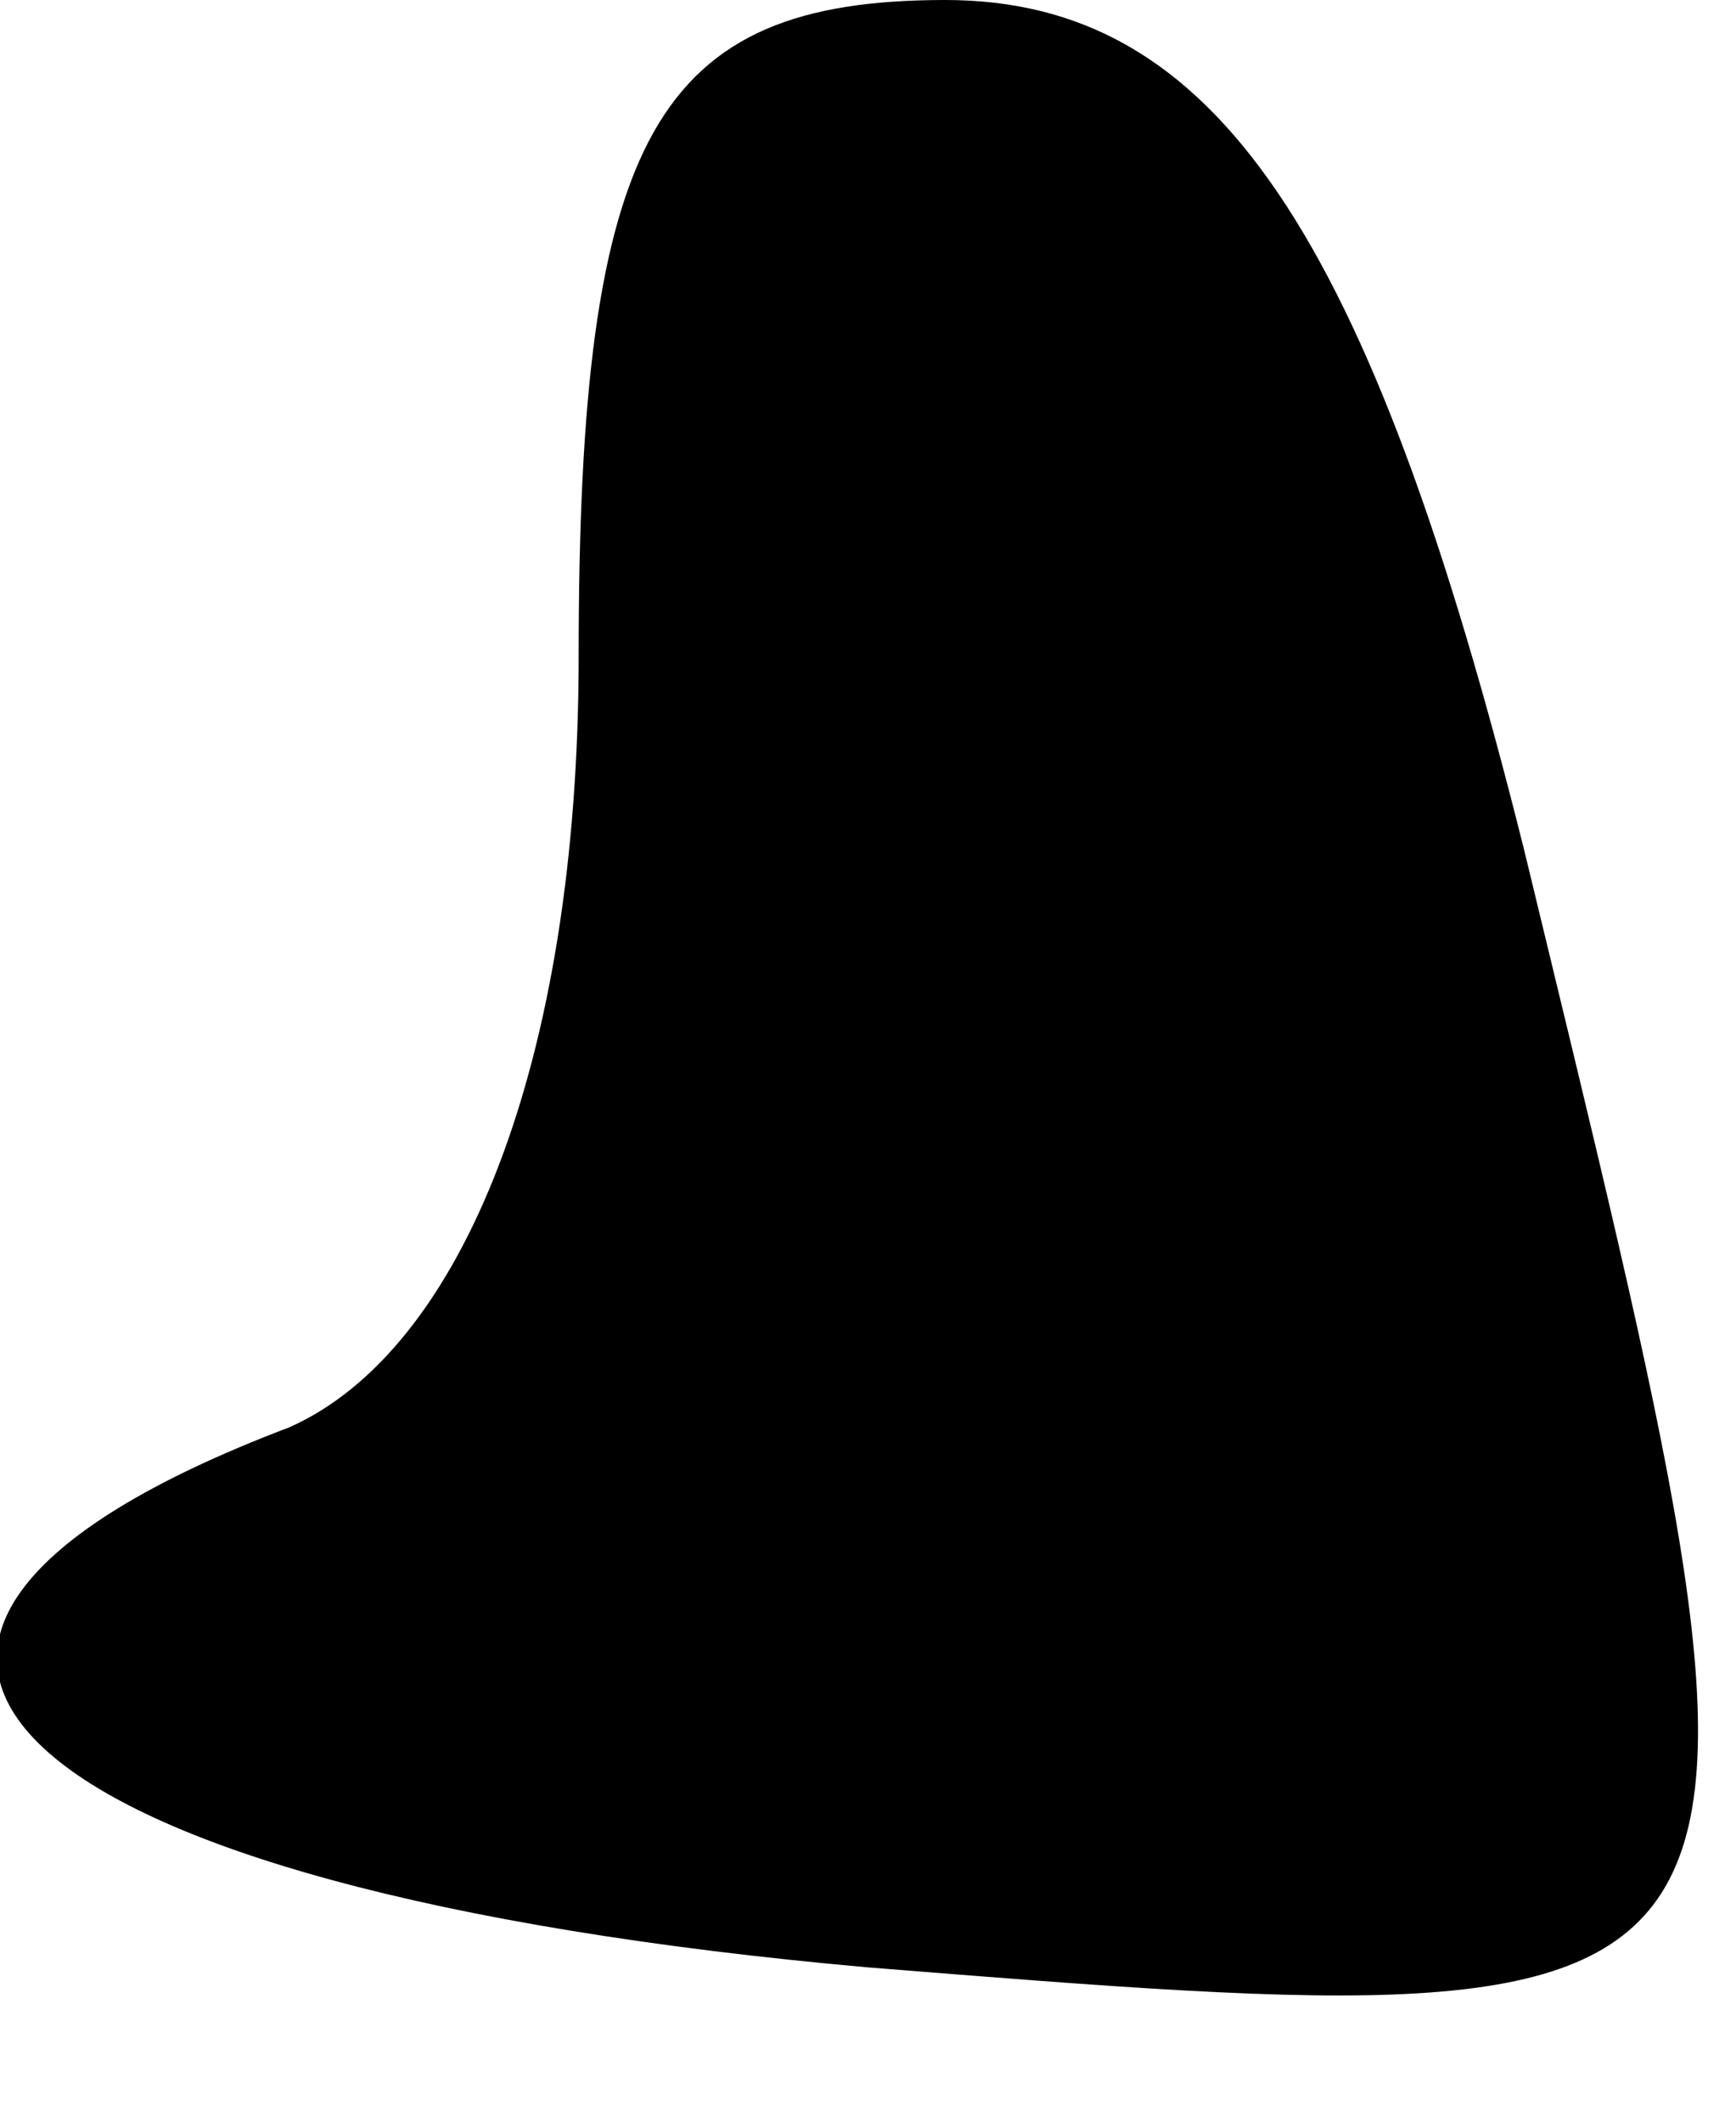 <?xml version="1.0" standalone="no"?>
<!DOCTYPE svg PUBLIC "-//W3C//DTD SVG 20010904//EN"
 "http://www.w3.org/TR/2001/REC-SVG-20010904/DTD/svg10.dtd">
<svg version="1.0" xmlns="http://www.w3.org/2000/svg"
 width="9pt" height="11pt" viewBox="0 0 9 11"
 preserveAspectRatio="xMidYMid meet">
<g transform="translate(0,11) scale(0.1,-0.1)"
fill="#000000" stroke="none">
<path fill="#000000" stroke="none" d="M30 76 c0 -21 -6 -36 -15 -40 -29 -11
-15 -24 30 -28 50 -4 49 -4 34 58 -8 32 -16 44 -30 44 -15 0 -19 -7 -19 -34z"/>
</g>
</svg>
